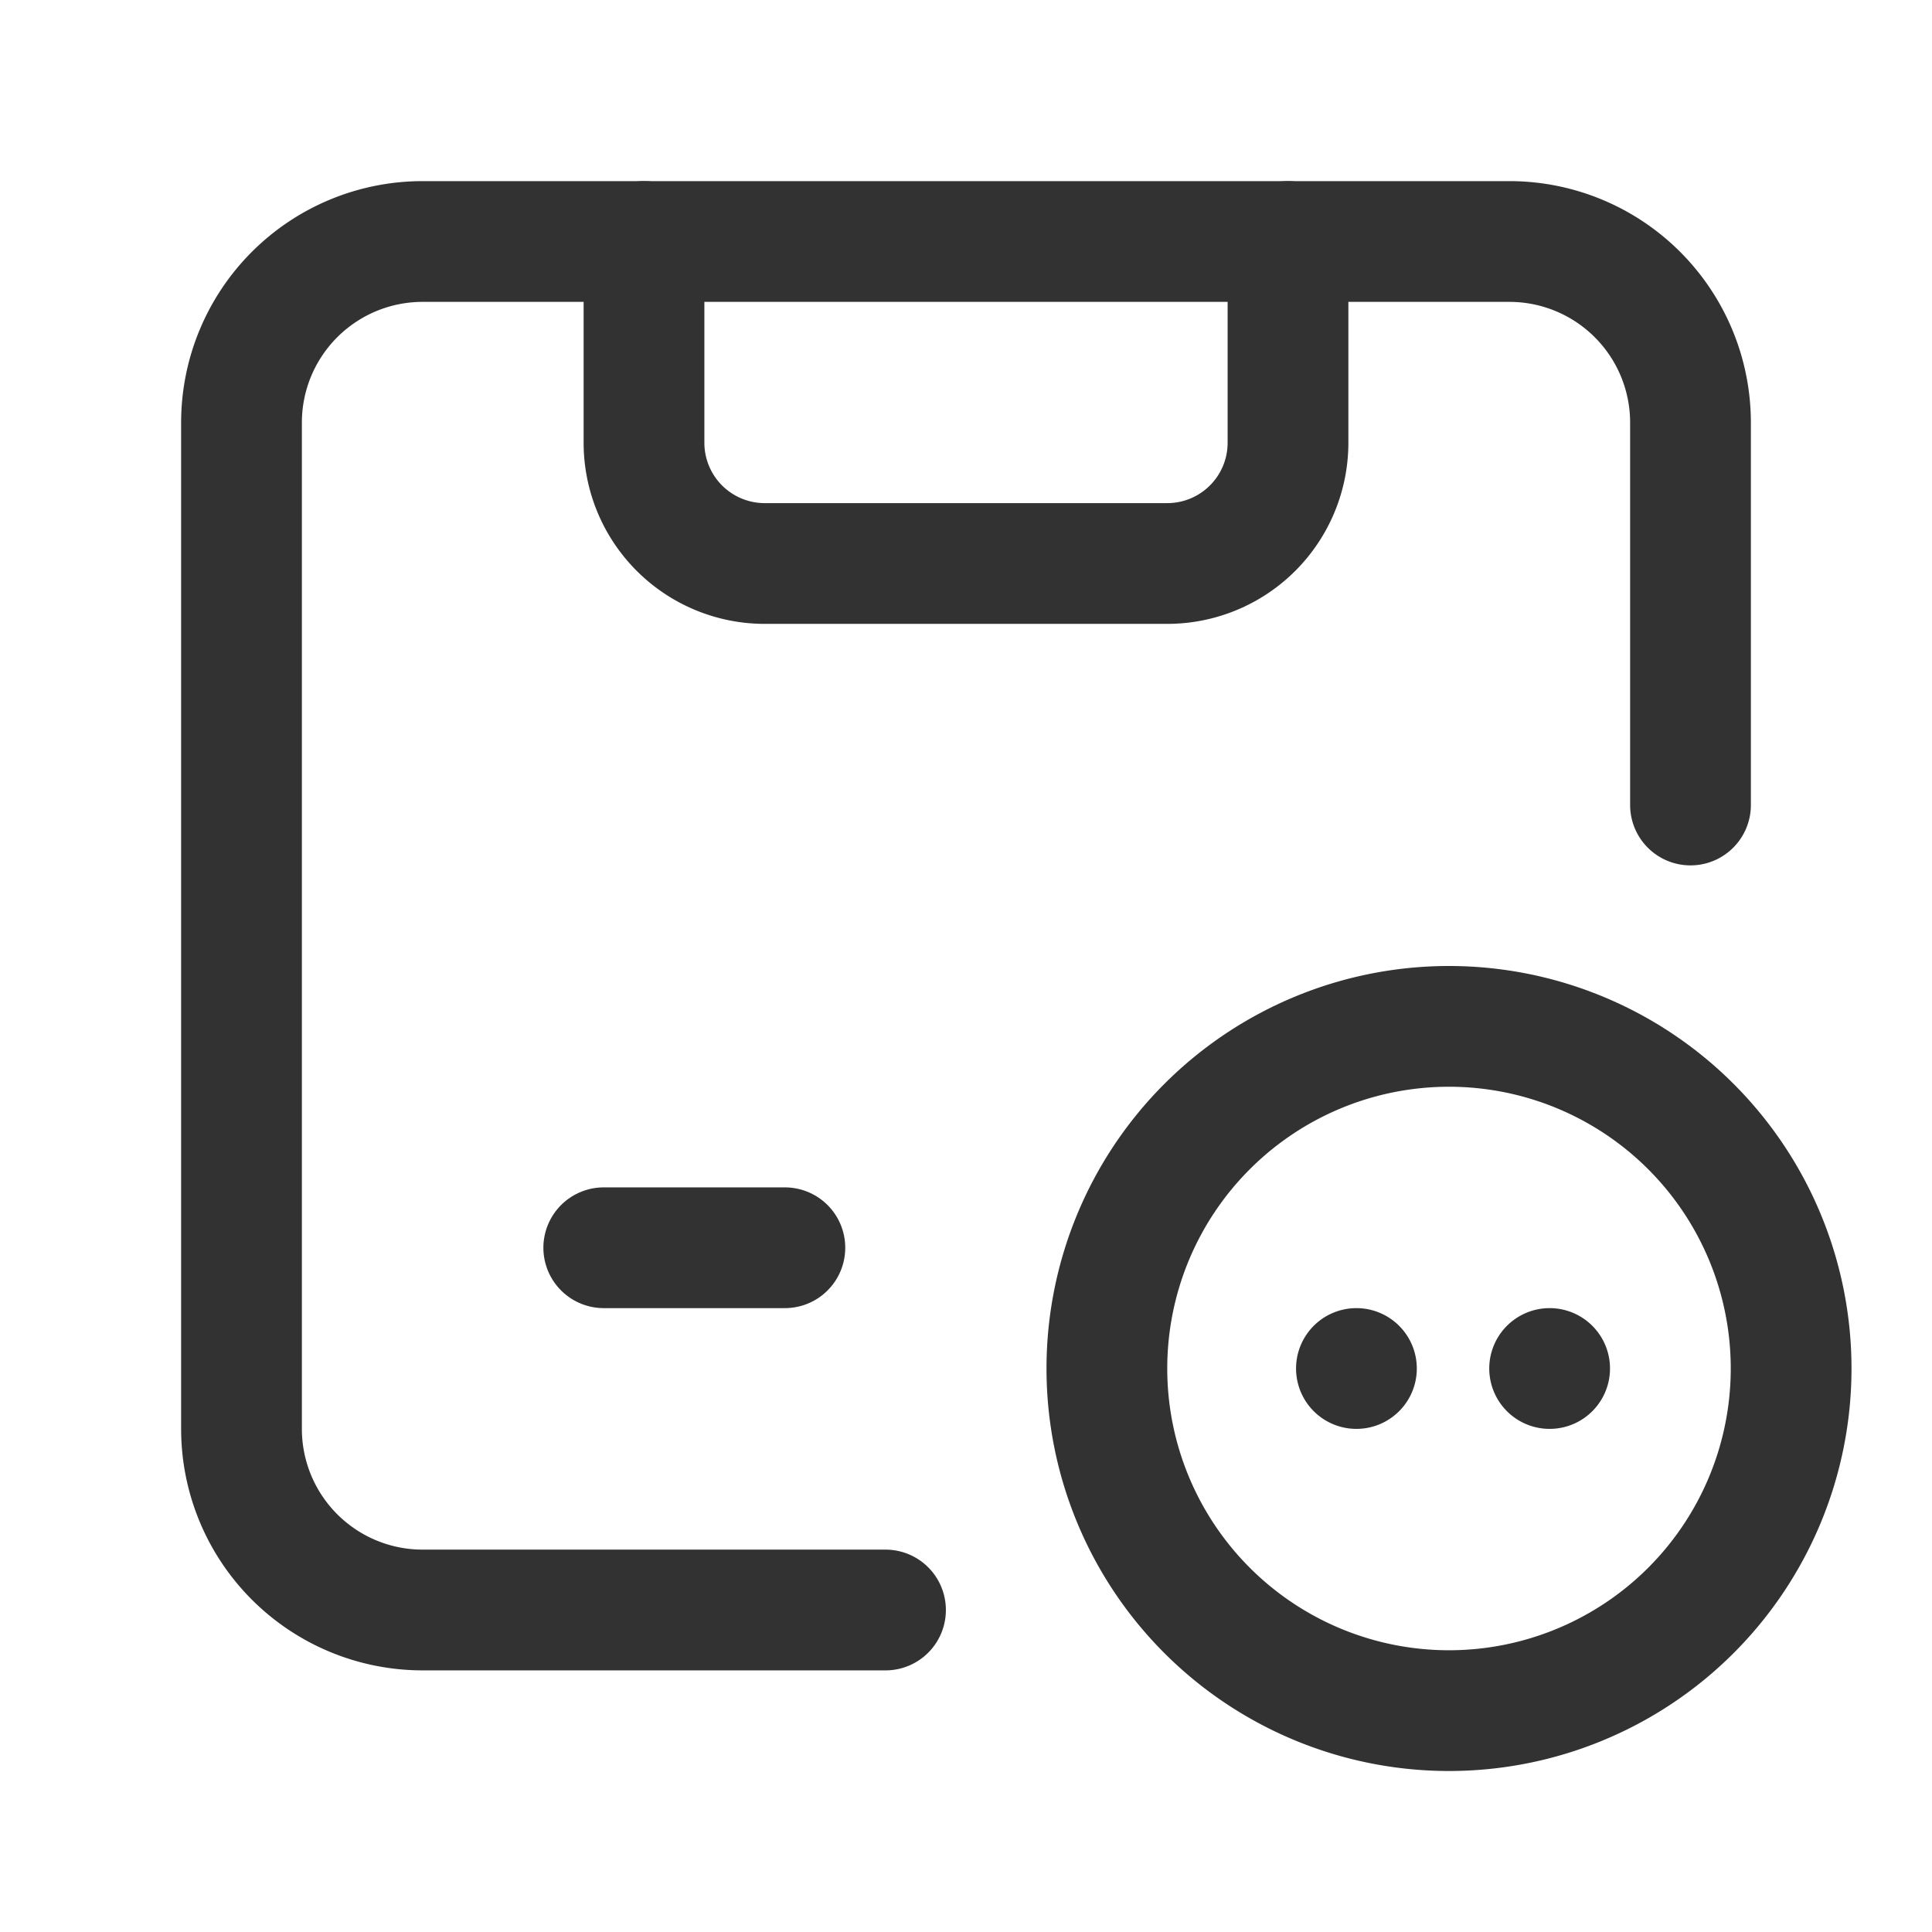 <svg id="Layer_3" data-name="Layer 3" xmlns="http://www.w3.org/2000/svg" viewBox="0 0 24 24"><path d="M0,0H24V24H0Z" fill="none"/><path d="M11,20H5.25A2.25,2.25,0,0,1,3,17.75V5.25A2.25,2.25,0,0,1,5.25,3h13.5A2.25,2.25,0,0,1,21,5.25V10" fill="none" stroke="#323232" stroke-linecap="round" stroke-linejoin="round" stroke-width="1.5"/><path d="M18,21.25A4.25,4.25,0,1,1,22.25,17,4.25,4.25,0,0,1,18,21.25" fill="none" stroke="#323232" stroke-linecap="round" stroke-linejoin="round" stroke-width="1.5"/><path d="M19.25,17a.05.05,0,1,1,0-0v0" fill="none" stroke="#323232" stroke-linecap="round" stroke-linejoin="round" stroke-width="1.5"/><path d="M16.85,17a.05.05,0,1,1,0-0v0" fill="none" stroke="#323232" stroke-linecap="round" stroke-linejoin="round" stroke-width="1.5"/><path d="M16,3V5.5A1.5,1.5,0,0,1,14.5,7h-5A1.5,1.5,0,0,1,8,5.5V3" fill="none" stroke="#323232" stroke-linecap="round" stroke-linejoin="round" stroke-width="1.5"/><line x1="7.5" y1="15.5" x2="9.75" y2="15.5" fill="none" stroke="#323232" stroke-linecap="round" stroke-linejoin="round" stroke-width="1.5"/></svg>